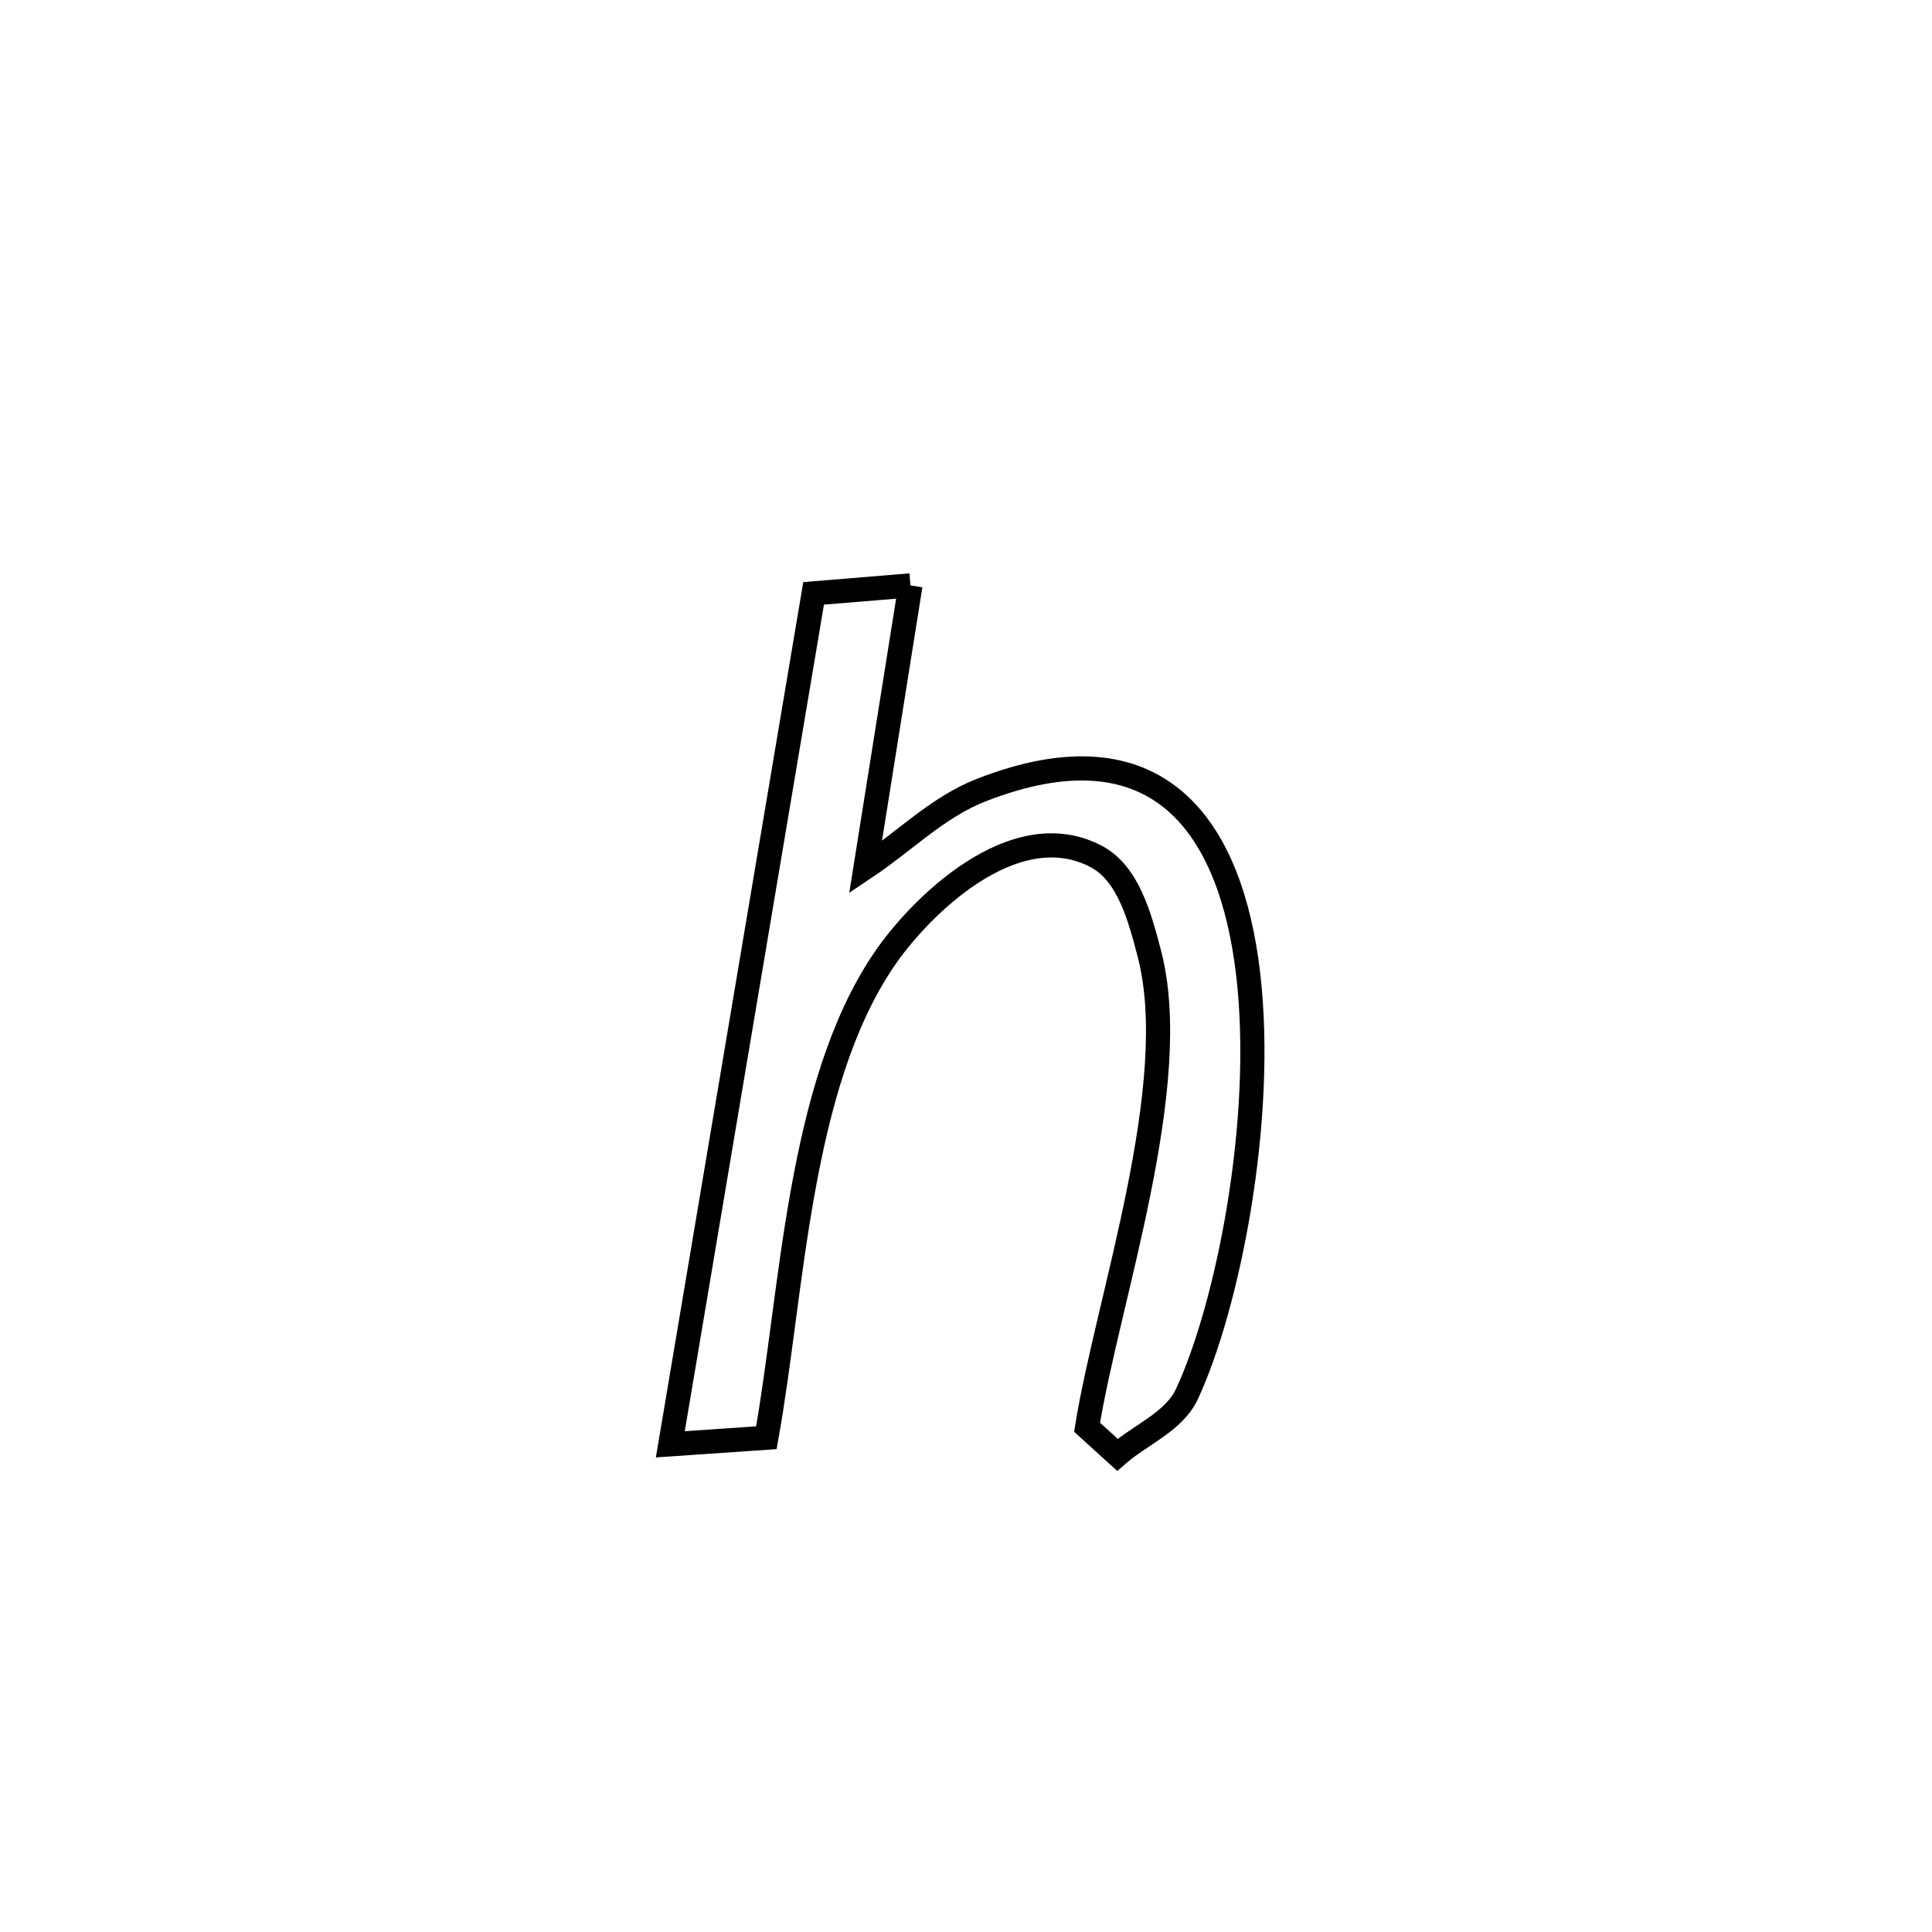 <svg xmlns="http://www.w3.org/2000/svg" viewBox="0.0 0.0 24.0 24.0" height="200px" width="200px"><path fill="none" stroke="black" stroke-width=".3" stroke-opacity="1.0"  filling="0" d="M11.31 7.272 L11.31 7.272 C11.124 8.439 10.938 9.607 10.752 10.775 L10.752 10.775 C11.23 10.456 11.649 10.027 12.184 9.817 C14.398 8.95 15.292 10.28 15.505 12.099 C15.718 13.918 15.251 16.227 14.745 17.316 C14.583 17.663 14.169 17.82 13.881 18.072 L13.881 18.072 C13.755 17.958 13.629 17.844 13.504 17.73 L13.504 17.73 C13.759 16.14 14.706 13.464 14.275 11.836 C14.158 11.394 14.018 10.848 13.613 10.637 C12.589 10.103 11.415 11.279 10.979 11.925 C9.915 13.496 9.847 16.046 9.52 17.86 L9.52 17.86 C9.122 17.887 8.724 17.915 8.327 17.942 L8.327 17.942 C8.624 16.18 8.92 14.418 9.217 12.656 C9.514 10.894 9.81 9.133 10.107 7.371 L10.107 7.371 C10.508 7.338 10.909 7.305 11.31 7.272 L11.31 7.272"></path></svg>